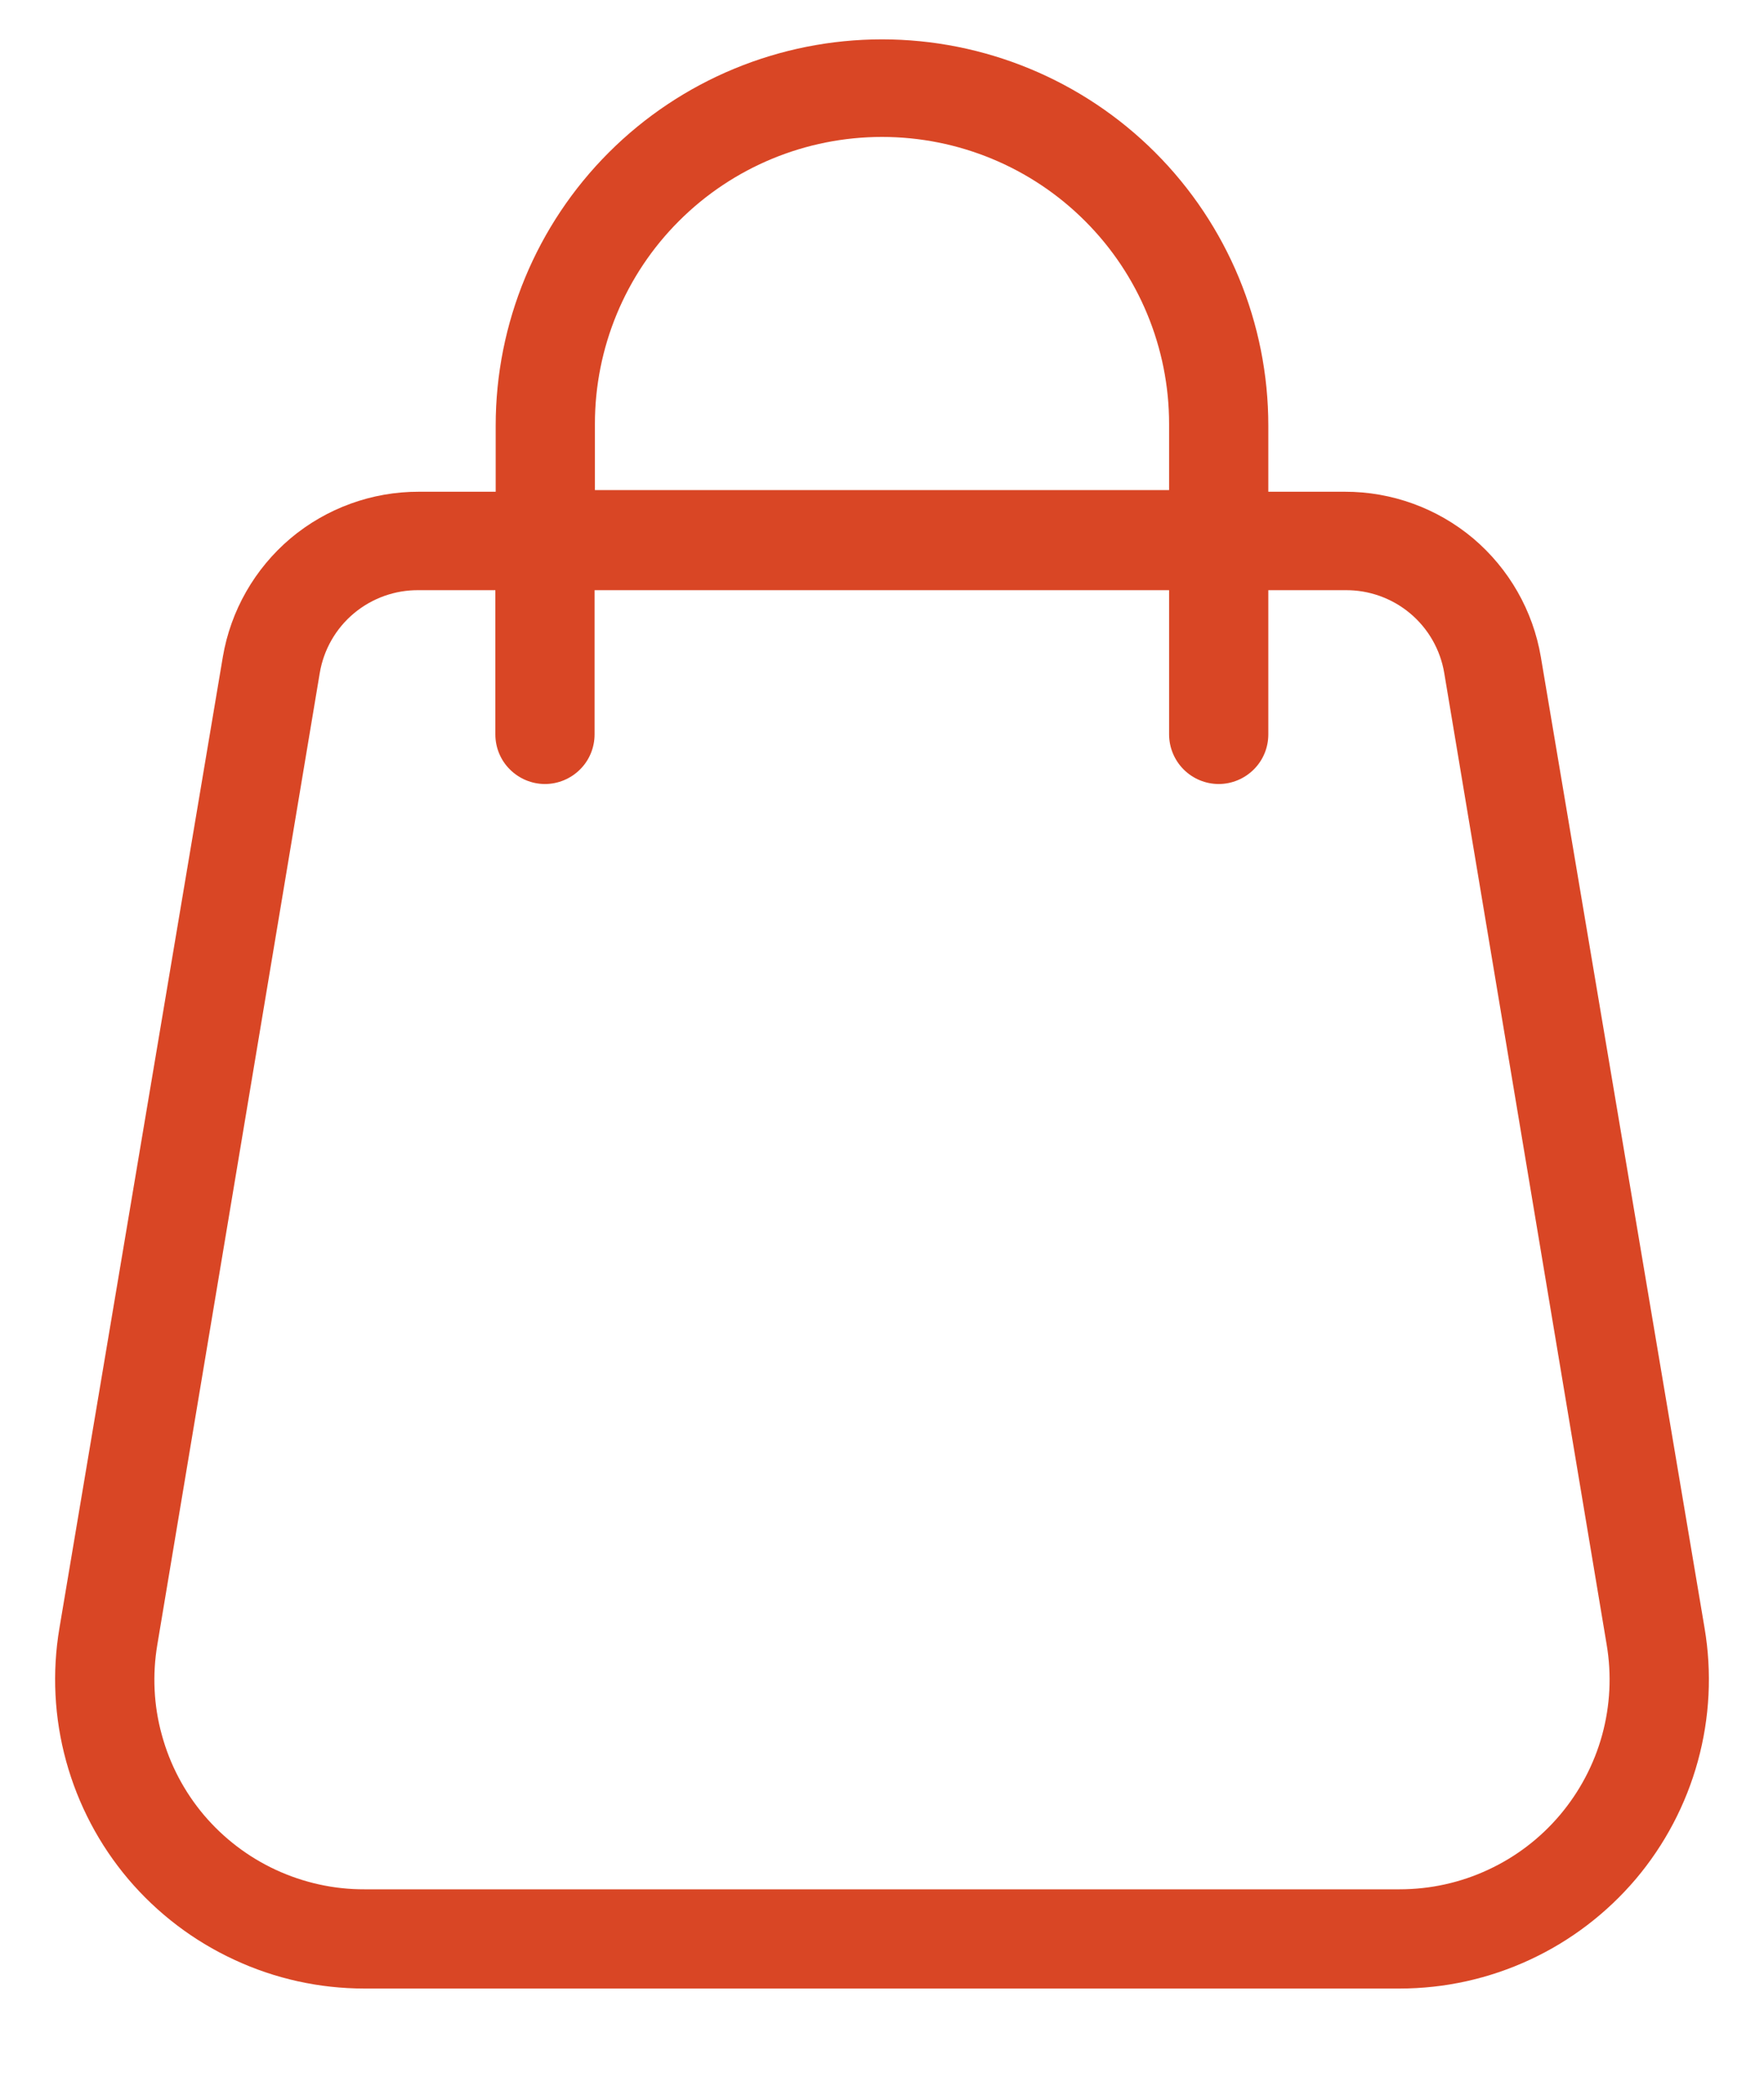 <svg width="16" height="19" viewBox="0 0 16 19" fill="none" xmlns="http://www.w3.org/2000/svg">
<path d="M15.461 14.767L13.976 5.959C13.905 5.539 13.687 5.158 13.362 4.883C13.036 4.609 12.623 4.459 12.197 4.46H11.504V3.86C11.504 2.931 11.135 2.04 10.478 1.383C9.821 0.726 8.929 0.357 8 0.357C7.071 0.357 6.179 0.726 5.522 1.383C4.865 2.04 4.496 2.931 4.496 3.86V4.46H3.8C3.374 4.459 2.961 4.609 2.635 4.883C2.31 5.158 2.092 5.539 2.021 5.959L0.539 14.767C0.471 15.169 0.492 15.581 0.6 15.974C0.708 16.367 0.9 16.732 1.163 17.043C1.427 17.354 1.755 17.604 2.125 17.775C2.494 17.947 2.897 18.036 3.305 18.036H12.695C13.103 18.036 13.506 17.947 13.876 17.775C14.245 17.604 14.573 17.354 14.837 17.043C15.1 16.732 15.292 16.367 15.4 15.974C15.508 15.581 15.529 15.169 15.461 14.767ZM5.396 3.845C5.396 3.155 5.67 2.492 6.159 2.004C6.647 1.516 7.309 1.242 8 1.242C8.691 1.242 9.353 1.516 9.841 2.004C10.33 2.492 10.604 3.155 10.604 3.845V4.445H5.396V3.845ZM14.15 16.461C13.971 16.673 13.748 16.843 13.497 16.959C13.246 17.076 12.972 17.136 12.695 17.136H3.305C3.028 17.137 2.754 17.076 2.503 16.96C2.252 16.844 2.029 16.674 1.85 16.463C1.671 16.251 1.541 16.004 1.468 15.736C1.394 15.47 1.381 15.19 1.427 14.917L2.9 6.106C2.935 5.894 3.045 5.701 3.21 5.563C3.375 5.425 3.585 5.35 3.8 5.353H4.493V6.661C4.493 6.78 4.54 6.895 4.625 6.979C4.709 7.063 4.824 7.111 4.943 7.111C5.062 7.111 5.177 7.063 5.261 6.979C5.346 6.895 5.393 6.78 5.393 6.661V5.353H10.604V6.661C10.604 6.78 10.652 6.895 10.736 6.979C10.82 7.063 10.935 7.111 11.054 7.111C11.173 7.111 11.288 7.063 11.372 6.979C11.457 6.895 11.504 6.78 11.504 6.661V5.353H12.2C12.415 5.35 12.625 5.425 12.79 5.563C12.955 5.701 13.065 5.894 13.1 6.106L14.573 14.917C14.619 15.19 14.605 15.469 14.532 15.736C14.459 16.002 14.328 16.25 14.15 16.461Z" fill="#D94625"/>
</svg>
